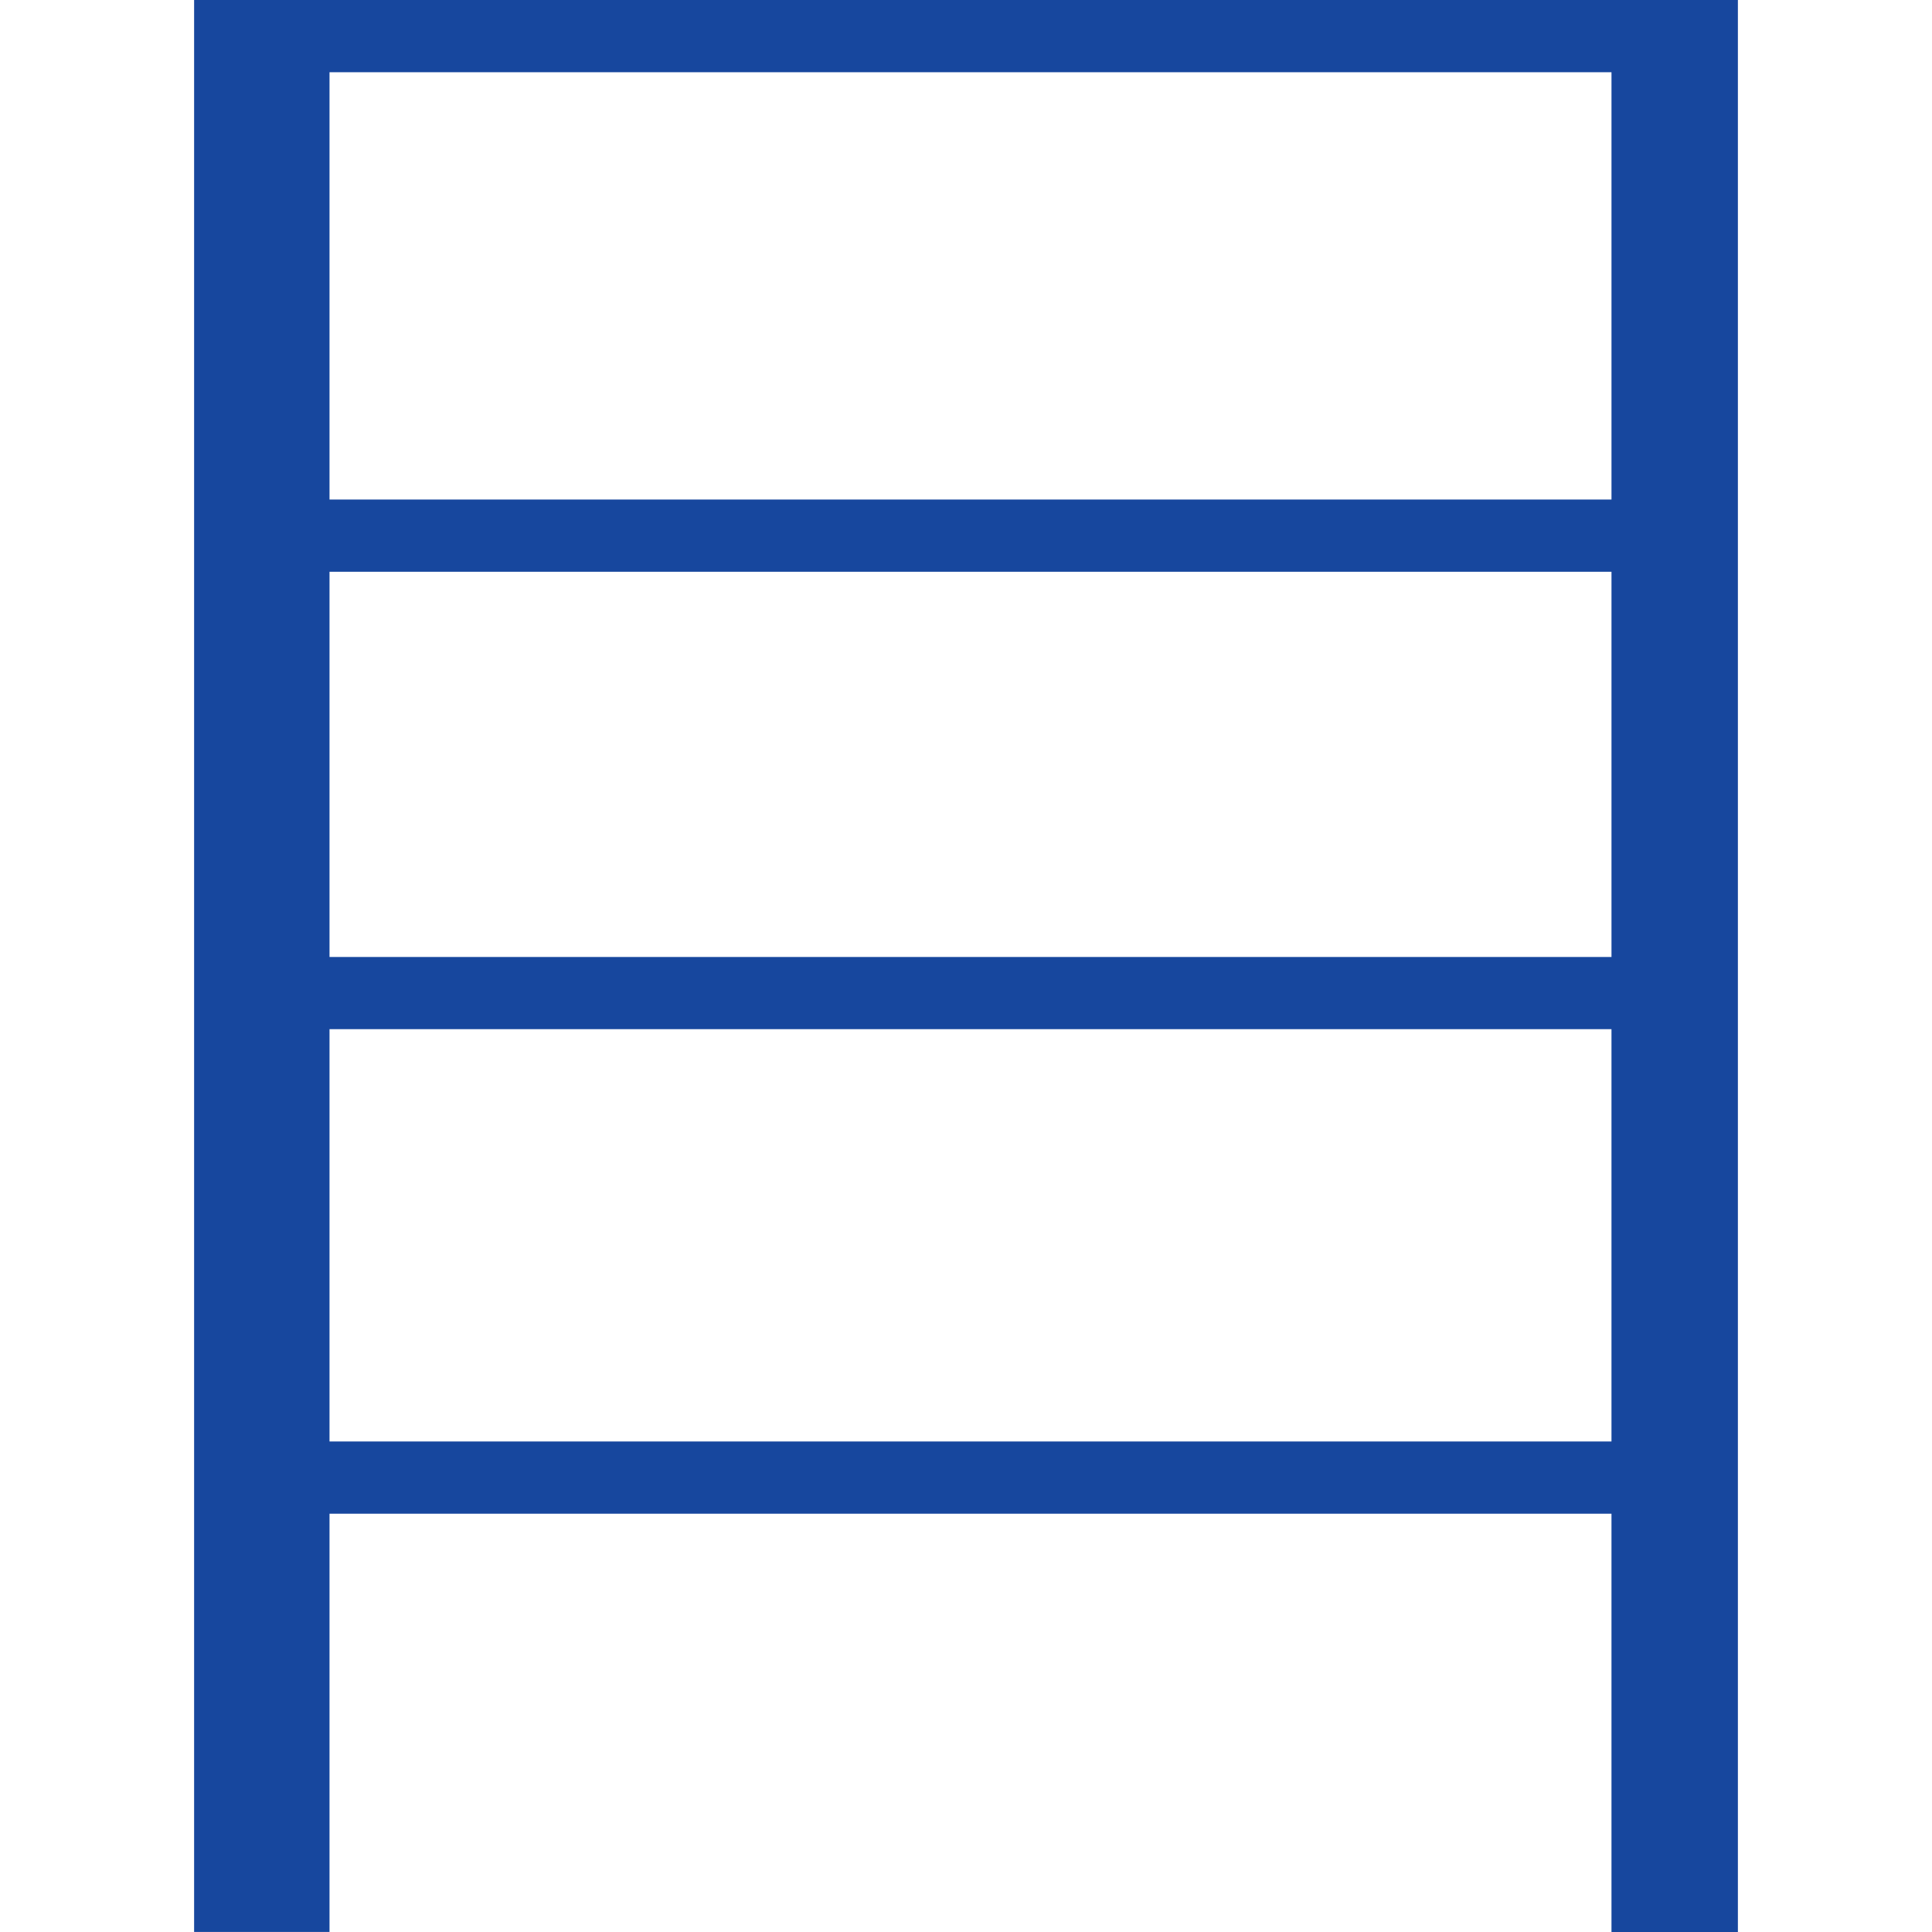 <?xml version="1.0"?>
<svg xmlns="http://www.w3.org/2000/svg" xmlns:xlink="http://www.w3.org/1999/xlink" version="1.1" id="Capa_1" x="0px" y="0px" width="512px" height="512px" viewBox="0 0 455.403 455.403" style="enable-background:new 0 0 455.403 455.403;" xml:space="preserve" class=""><g><g>
	<path d="M45.754,0v455.391h31.918v-98.589h302.18v98.602h29.797V0H45.754z M379.853,17.021v100.726H77.672V17.021H379.853z    M379.853,134.775v90.797H77.672v-90.797H379.853z M77.672,339.772V242.59h302.18v97.183H77.672z" data-original="#000000" class="active-path" data-old_color="#17479e" fill="#17479e"/>
</g></g> </svg>
